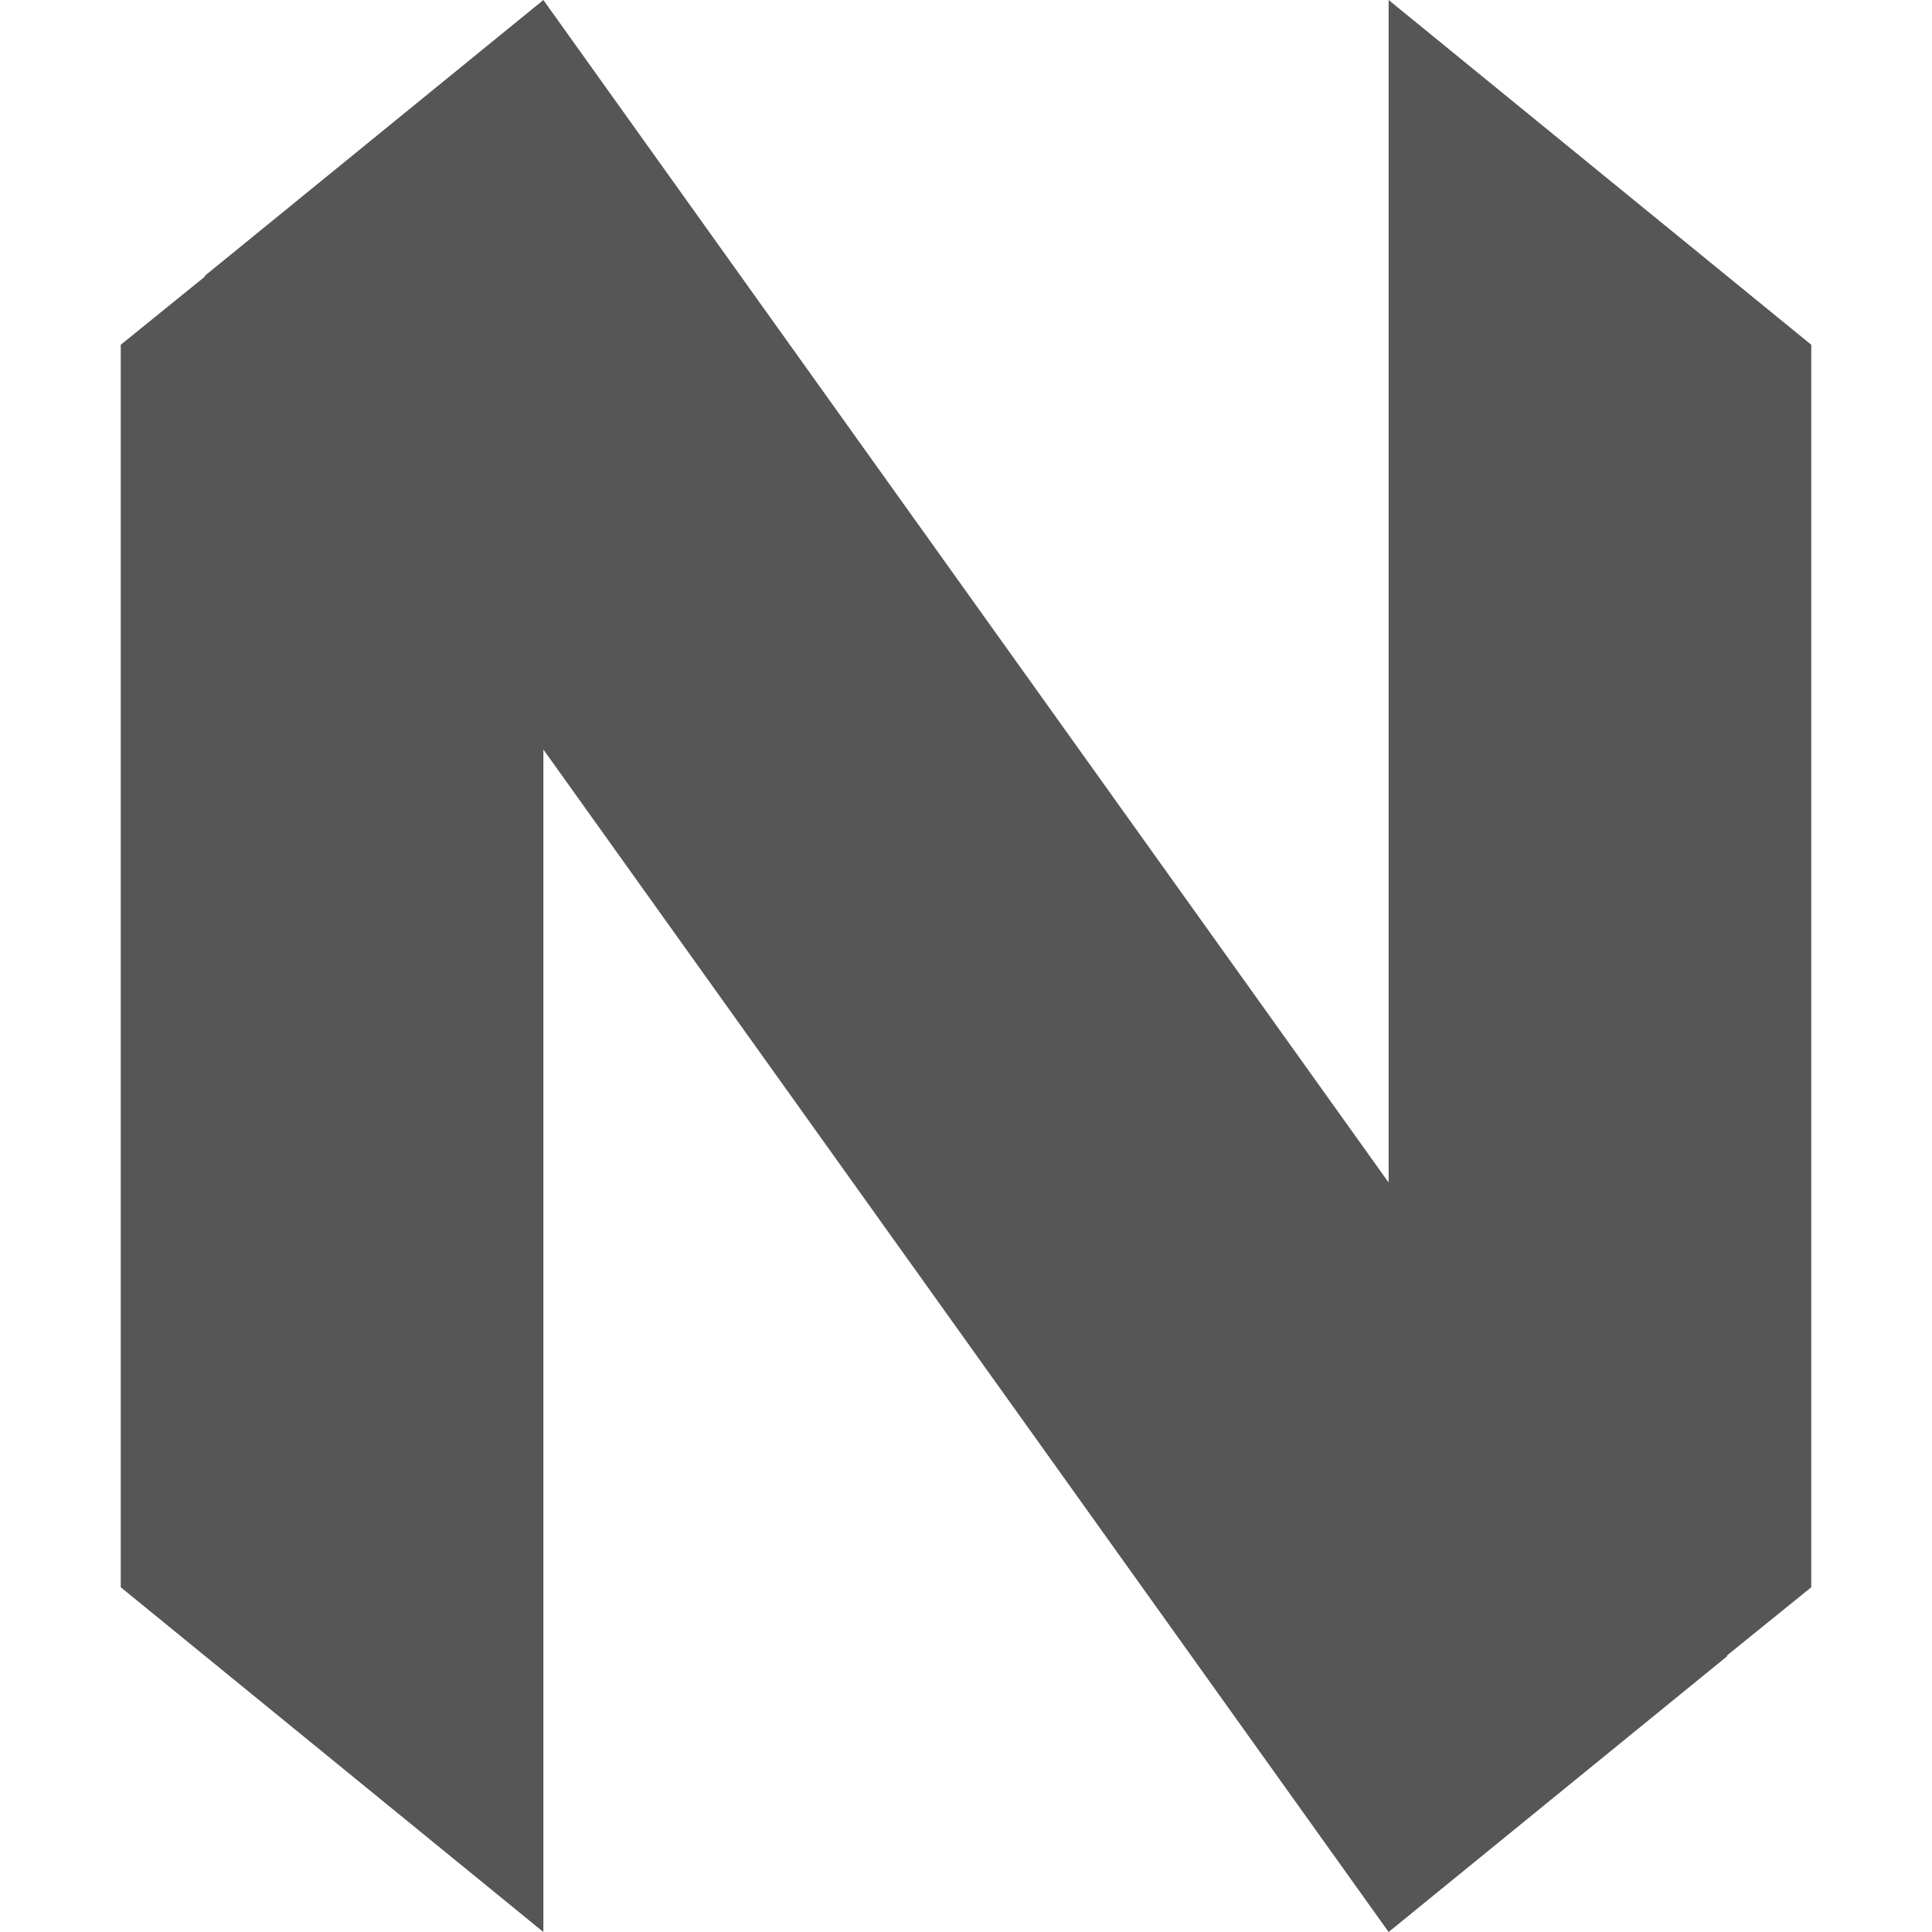 
<svg xmlns="http://www.w3.org/2000/svg" xmlns:xlink="http://www.w3.org/1999/xlink" width="16px" height="16px" viewBox="0 0 16 16" version="1.1">
<g id="surface1">
<path style=" stroke:none;fill-rule:nonzero;fill:#565656;fill-opacity:1;" d="M 11.5 9.793 L 11.5 0 L 15 2.855 L 15 13.145 L 14.301 13.711 L 14.305 13.715 L 11.5 16 L 4.5 6.207 L 4.5 16 L 1 13.145 L 1 2.855 L 1.699 2.289 L 1.695 2.285 L 4.5 0 Z M 11.5 9.793 "/>
</g>
</svg>
